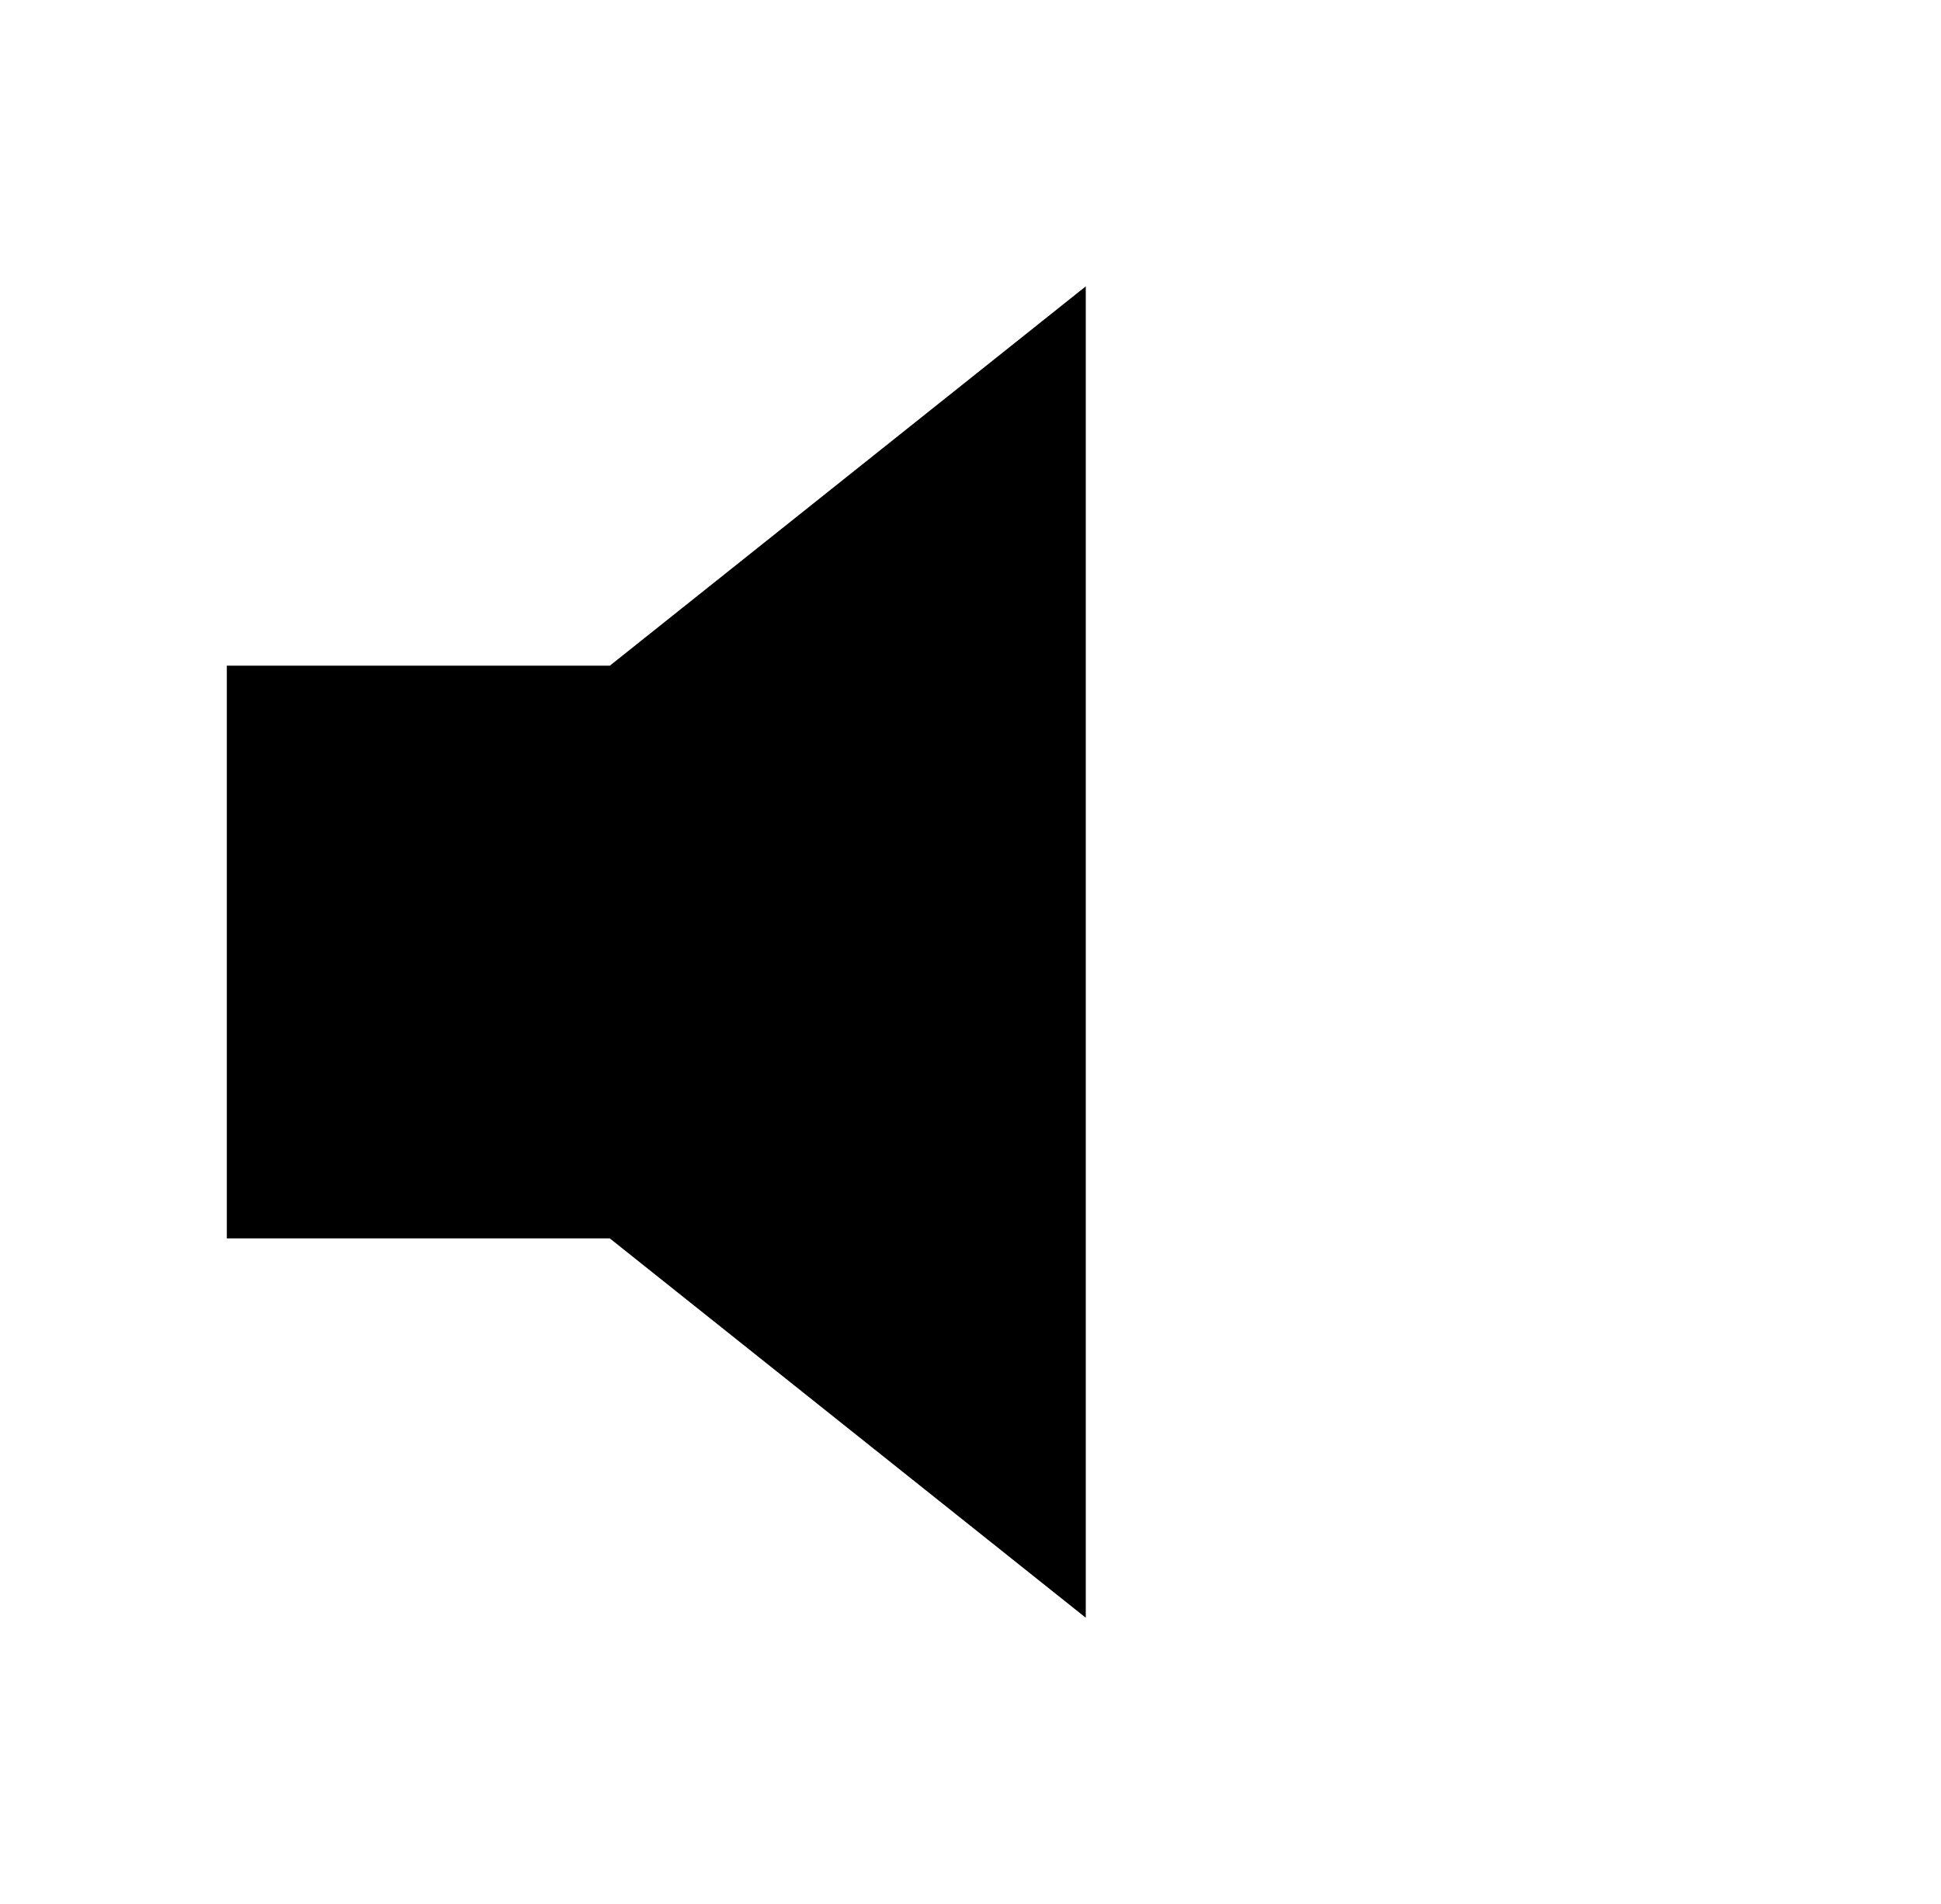 
<svg xmlns="http://www.w3.org/2000/svg" xmlns:xlink="http://www.w3.org/1999/xlink" version="1.1" viewBox="-10 0 522 512">
   <path fill="currentColor"
d="M51 179h103l128 -102v358l-128 -102h-103v-154z" />
</svg>
